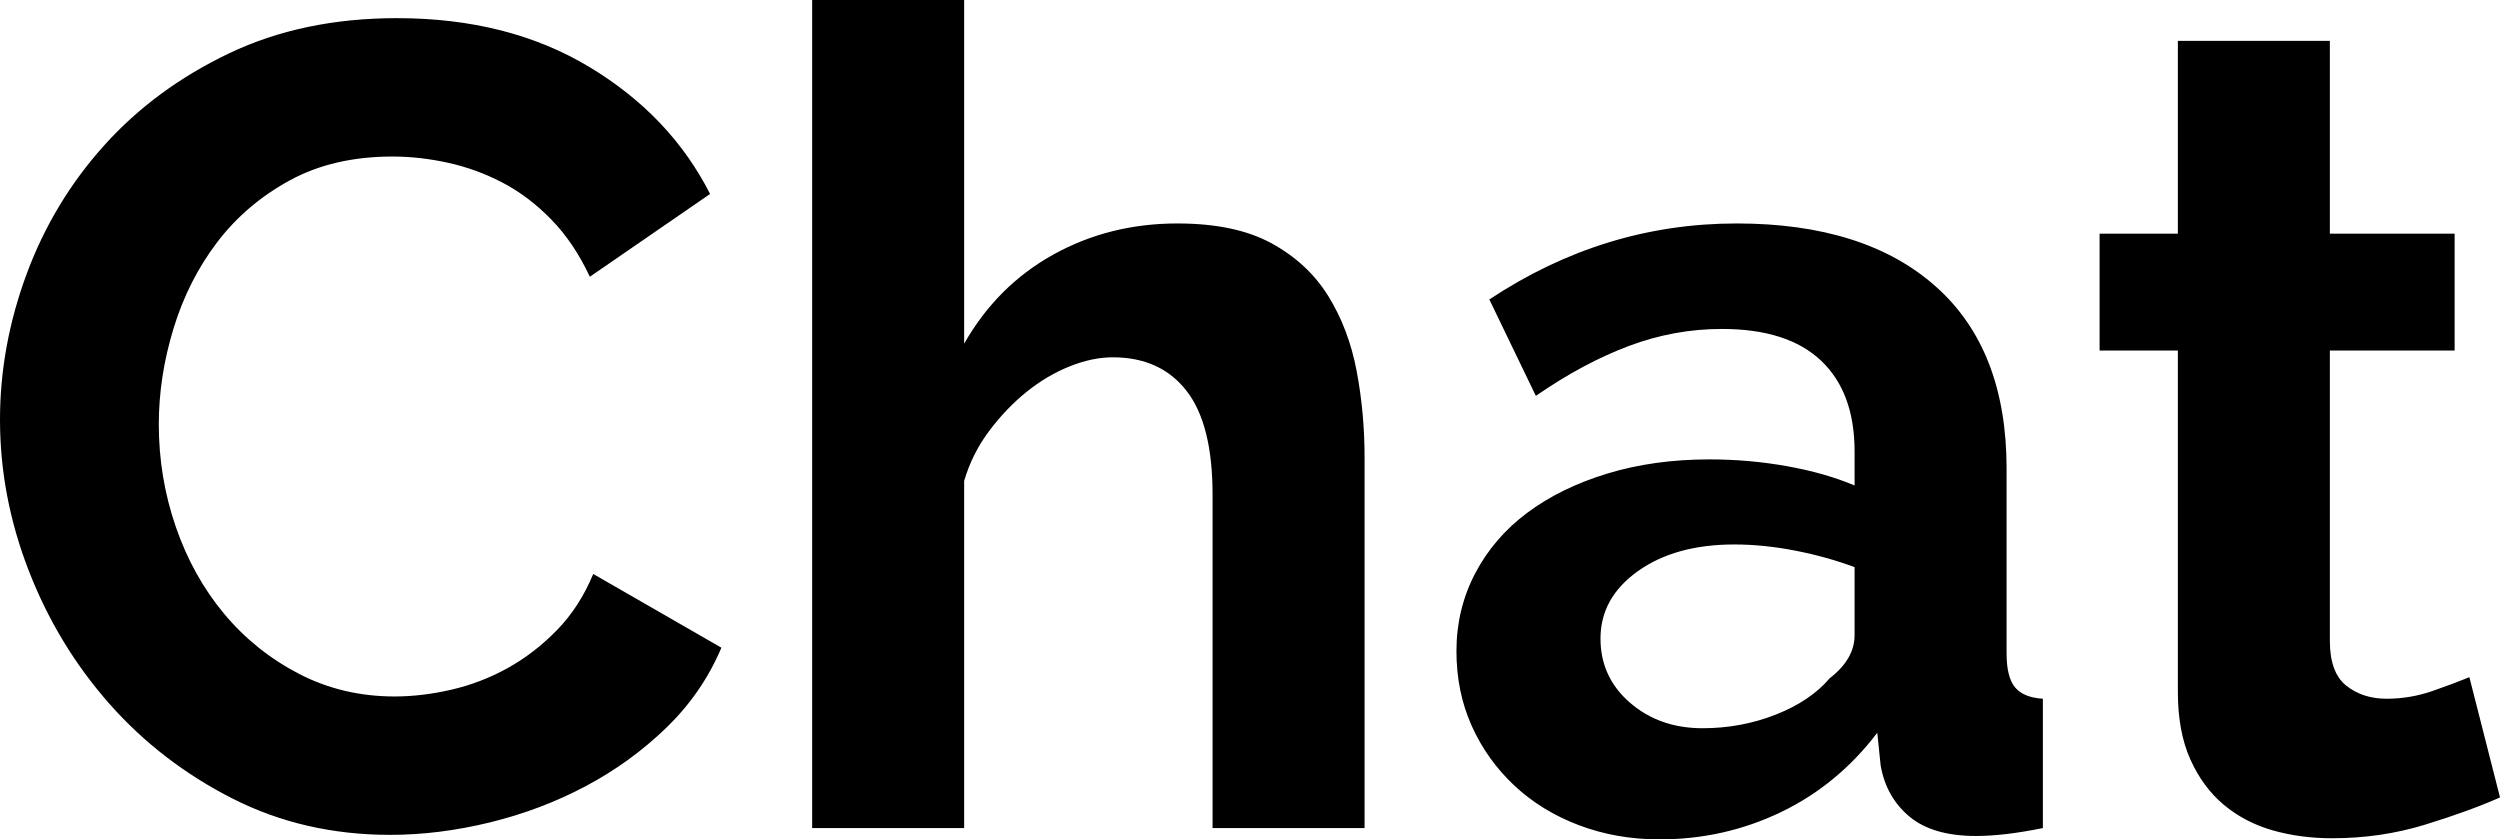 <svg viewBox="0 0 1102 370" xmlns="http://www.w3.org/2000/svg" fill-rule="evenodd" clip-rule="evenodd" stroke-linejoin="round" stroke-miterlimit="1.414"><g fill-rule="nonzero"><path d="M0 185c0-21.666 3.92-43.083 11.75-64.25C19.59 99.584 31 80.667 46 64c15-16.666 33.34-30.166 55-40.5C122.67 13.167 147.34 8 175 8c32.67 0 60.92 7.167 84.75 21.5 23.84 14.334 41.59 33 53.25 56L260 122c-4.66-10-10.33-18.416-17-25.25-6.66-6.833-13.83-12.25-21.5-16.25-7.66-4-15.66-6.916-24-8.75C189.17 69.917 181 69 173 69c-17.33 0-32.41 3.5-45.25 10.5-12.83 7-23.5 16.084-32 27.25-8.5 11.167-14.91 23.834-19.25 38C72.17 158.917 70 173 70 187c0 15.667 2.5 30.75 7.5 45.25s12.09 27.25 21.25 38.25c9.17 11.004 20.17 19.834 33 26.504 12.84 6.66 26.92 10 42.25 10 8 0 16.34-1 25-3 8.67-2 16.92-5.17 24.75-9.5 7.84-4.34 15.09-9.92 21.75-16.75 6.67-6.837 12-15.087 16-24.754l56.5 32.504c-5.66 13.33-13.75 25.08-24.25 35.25-10.5 10.16-22.33 18.75-35.5 25.75-13.16 7-27.25 12.33-42.25 16-15 3.66-29.66 5.5-44 5.5-25.33 0-48.5-5.34-69.5-16-21-10.67-39.08-24.59-54.25-41.75-15.16-17.17-27-36.67-35.5-58.504C4.25 229.917 0 207.667 0 185zM601.5 365.004h-67V218c0-20.666-3.83-35.916-11.5-45.75-7.66-9.833-18.5-14.75-32.5-14.75-6 0-12.33 1.334-19 4-6.66 2.667-13 6.417-19 11.25-6 4.834-11.5 10.584-16.5 17.25-5 6.667-8.66 14-11 22v153.004h-67V0h67v151.5c9.67-17 22.75-30.083 39.25-39.25C480.75 103.084 499 98.5 519 98.5c17 0 30.84 2.917 41.5 8.75 10.67 5.834 19 13.584 25 23.25 6 9.667 10.17 20.667 12.5 33 2.34 12.334 3.5 25 3.5 38v163.504zM731.5 370.004c-12.66 0-24.5-2.09-35.5-6.25-11-4.17-20.5-10-28.5-17.5s-14.25-16.25-18.75-26.25-6.75-21-6.75-33c0-12.34 2.75-23.754 8.25-34.254 5.5-10.5 13.17-19.416 23-26.75 9.84-7.333 21.59-13.083 35.25-17.25 13.67-4.166 28.67-6.25 45-6.25 11.67 0 23.09 1 34.25 3 11.17 2 21.09 4.834 29.75 8.5v-15c0-17.333-4.91-30.666-14.75-40-9.83-9.333-24.41-14-43.75-14-14 0-27.66 2.5-41 7.5-13.33 5-27 12.334-41 22L656.5 132c33.67-22.333 70-33.5 109-33.5 37.67 0 66.92 9.25 87.75 27.75 20.84 18.5 31.25 45.25 31.25 80.25v81.504c0 7 1.25 12 3.75 15s6.59 4.66 12.25 5v57c-11.33 2.33-21.16 3.5-29.5 3.5-12.66 0-22.41-2.84-29.25-8.5-6.83-5.67-11.08-13.17-12.75-22.5l-1.5-14.5c-11.66 15.33-25.83 27-42.5 35-16.66 8-34.5 12-53.5 12zm19-49c11.34 0 22.09-2 32.25-6 10.17-4 18.09-9.34 23.75-16 7.34-5.67 11-12 11-19V250c-8-3-16.66-5.416-26-7.25-9.33-1.833-18.33-2.75-27-2.75-17.33 0-31.5 3.917-42.5 11.75-11 7.834-16.5 17.75-16.5 29.754 0 11.33 4.34 20.75 13 28.25 8.67 7.5 19.34 11.25 32 11.25zM1102 351.504c-9 4-20 8-33 12s-26.66 6-41 6c-9.33 0-18.08-1.17-26.25-3.5-8.16-2.34-15.33-6.09-21.5-11.25-6.16-5.17-11.08-11.84-14.75-20-3.66-8.17-5.5-18.09-5.5-29.75V154.5h-34.5V103H960V18h67v85h55v51.5h-55v128.004c0 9.33 2.42 15.91 7.25 19.75 4.84 3.83 10.75 5.75 17.75 5.75s13.84-1.17 20.5-3.5c6.67-2.34 12-4.34 16-6l13.5 53z"/></g></svg>